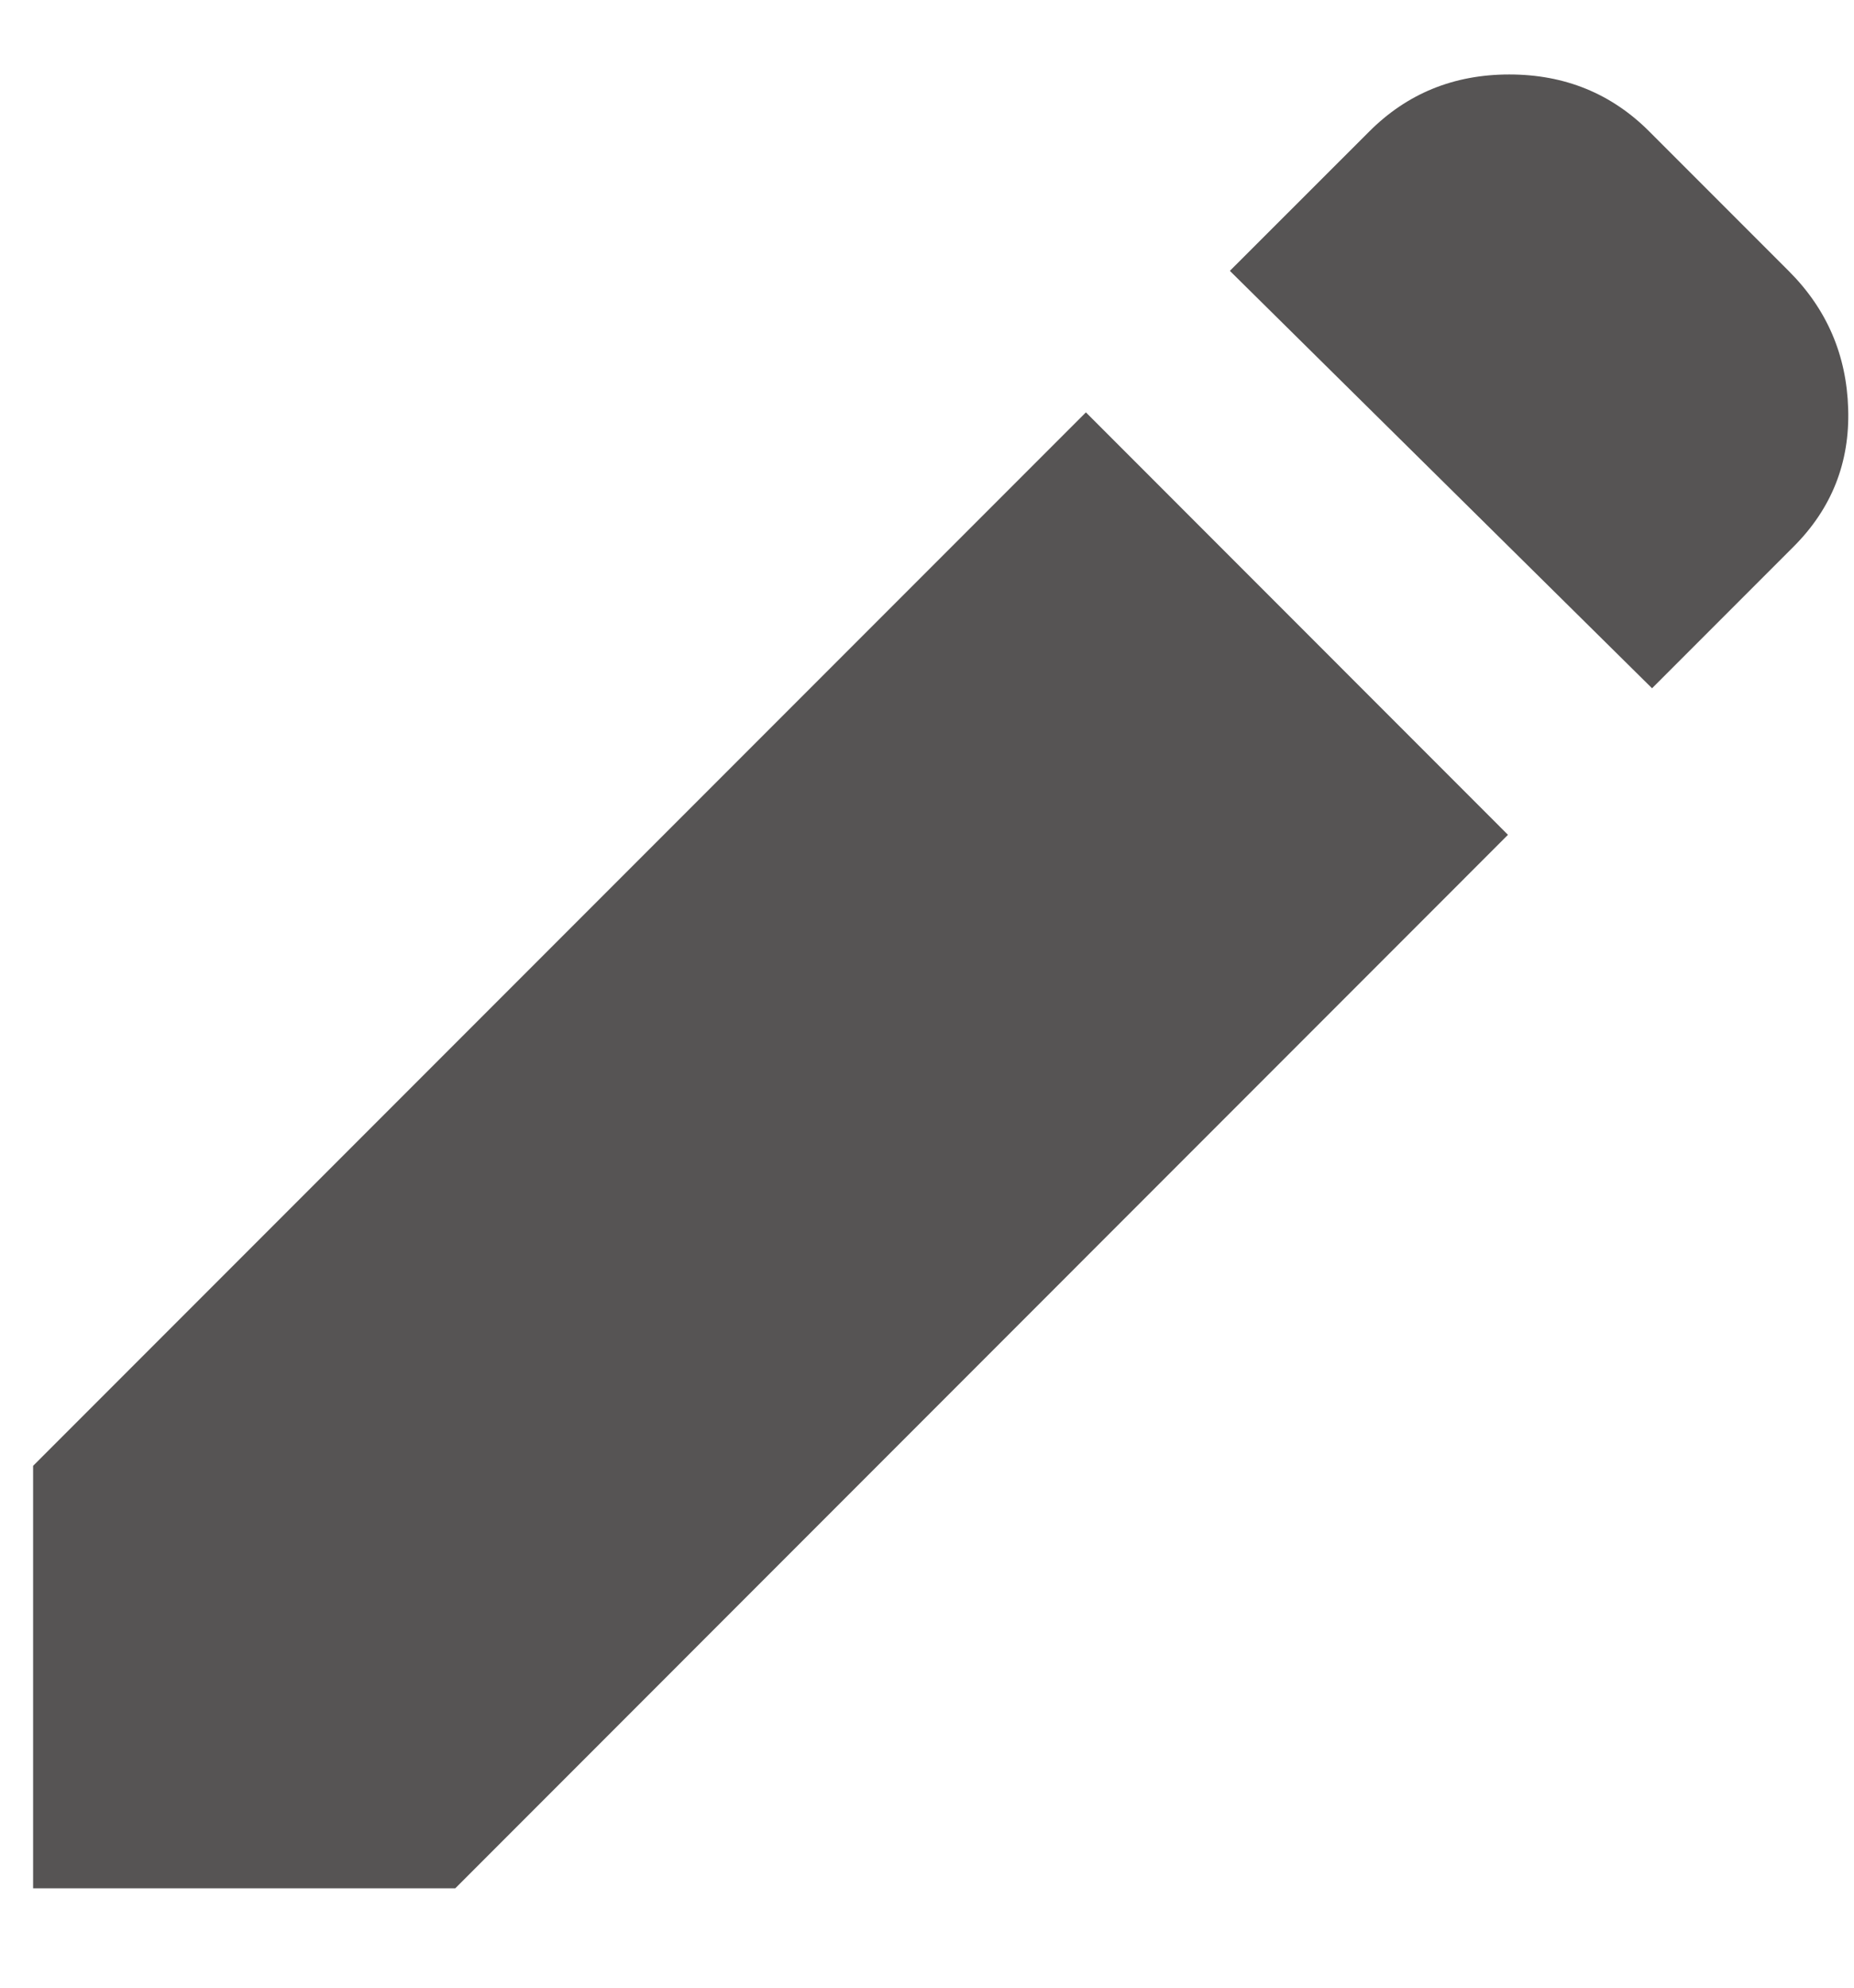 <svg width="14" height="15" viewBox="0 0 14 15" fill="none" xmlns="http://www.w3.org/2000/svg">
<path d="M12.475 5.194L9.287 2.044L10.338 0.994C10.625 0.706 10.978 0.562 11.397 0.562C11.816 0.562 12.169 0.706 12.456 0.994L13.506 2.044C13.794 2.331 13.944 2.678 13.956 3.085C13.969 3.491 13.831 3.838 13.544 4.125L12.475 5.194ZM11.387 6.3L3.438 14.25H0.25V11.062L8.2 3.112L11.387 6.3Z" fill="#565454"/>
</svg>
